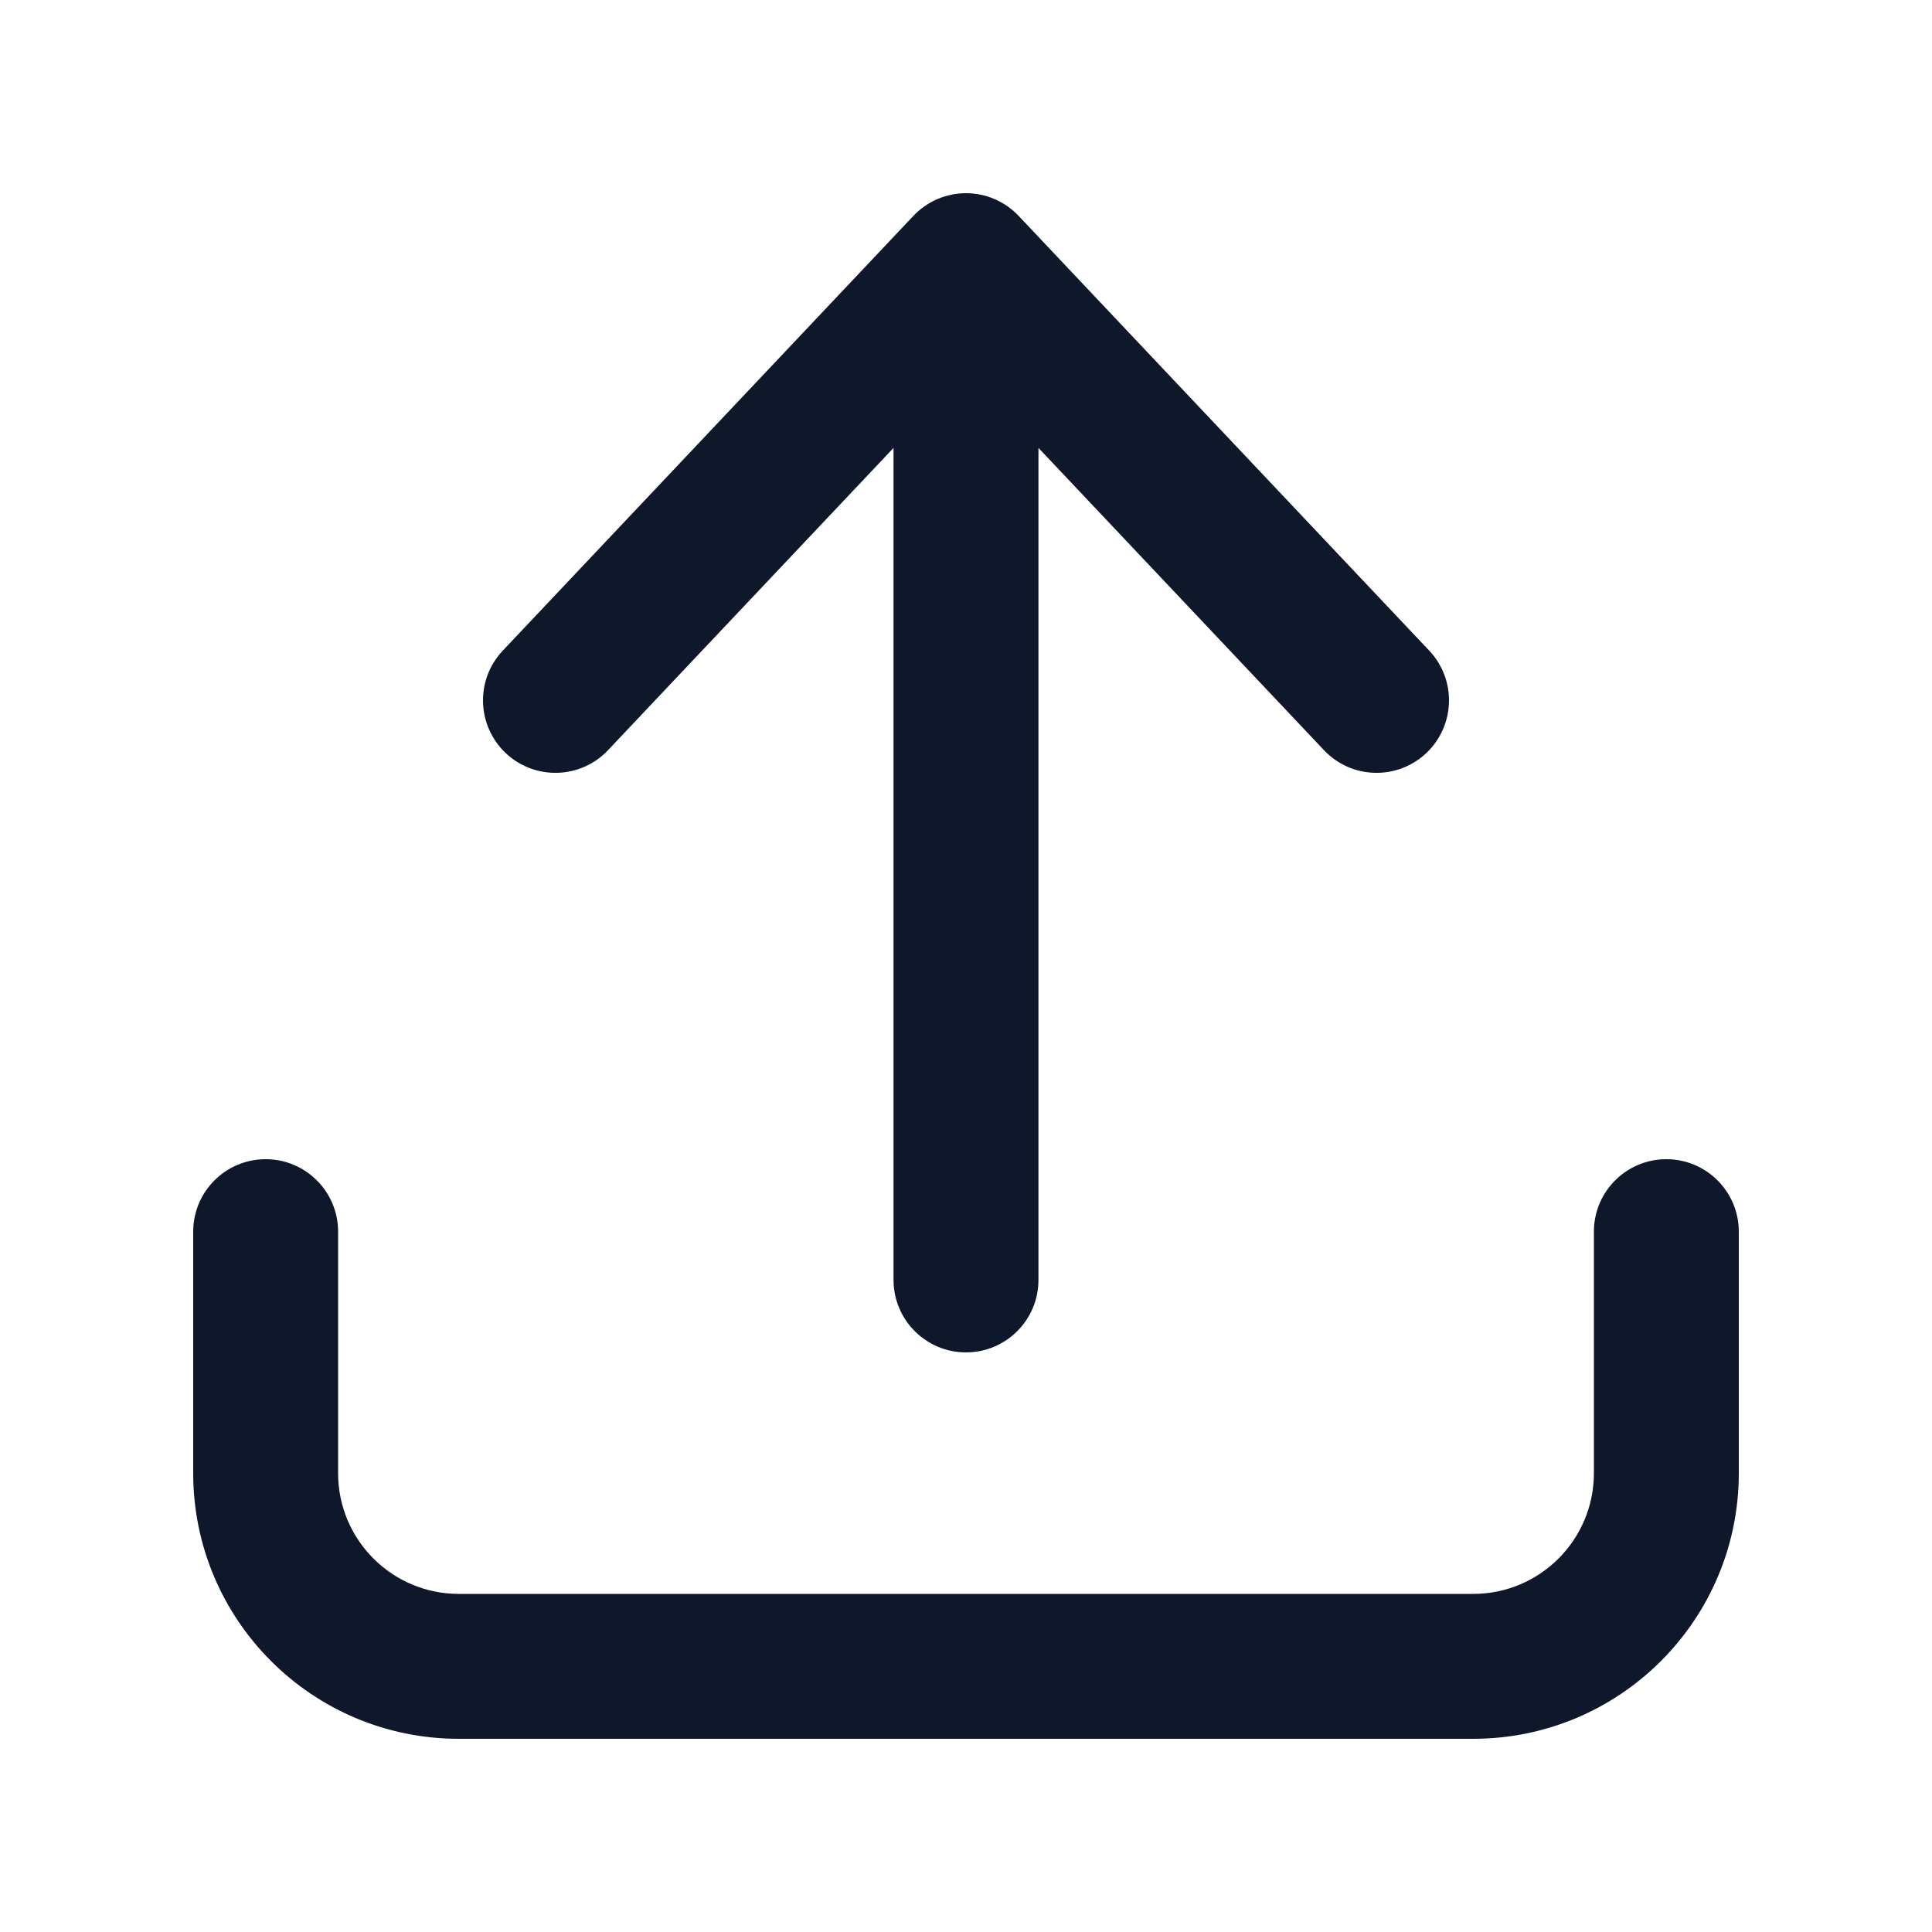 <svg width="24" height="24" viewBox="0 0 24 24" fill="none" xmlns="http://www.w3.org/2000/svg">
<path d="M11.1 15.9C11.1 16.397 11.503 16.8 12 16.8C12.497 16.8 12.9 16.397 12.9 15.9L12.9 5.564L16.446 9.318C16.787 9.68 17.357 9.696 17.718 9.355C18.079 9.013 18.096 8.444 17.754 8.082L12.654 2.682C12.484 2.502 12.248 2.4 12 2.4C11.752 2.4 11.516 2.502 11.346 2.682L6.246 8.082C5.904 8.444 5.921 9.013 6.282 9.355C6.643 9.696 7.213 9.68 7.554 9.318L11.1 5.564L11.1 15.9Z" fill="#0F172A"/>
<path d="M4.2 15.3C4.2 14.803 3.797 14.4 3.3 14.4C2.803 14.4 2.4 14.803 2.4 15.3V18.3C2.4 20.123 3.877 21.6 5.7 21.6H18.3C20.122 21.6 21.6 20.123 21.6 18.3V15.3C21.6 14.803 21.197 14.4 20.7 14.4C20.203 14.4 19.8 14.803 19.8 15.3V18.3C19.8 19.129 19.128 19.8 18.3 19.8H5.7C4.871 19.8 4.2 19.129 4.2 18.3V15.3Z" fill="#0F172A"/>
</svg>
